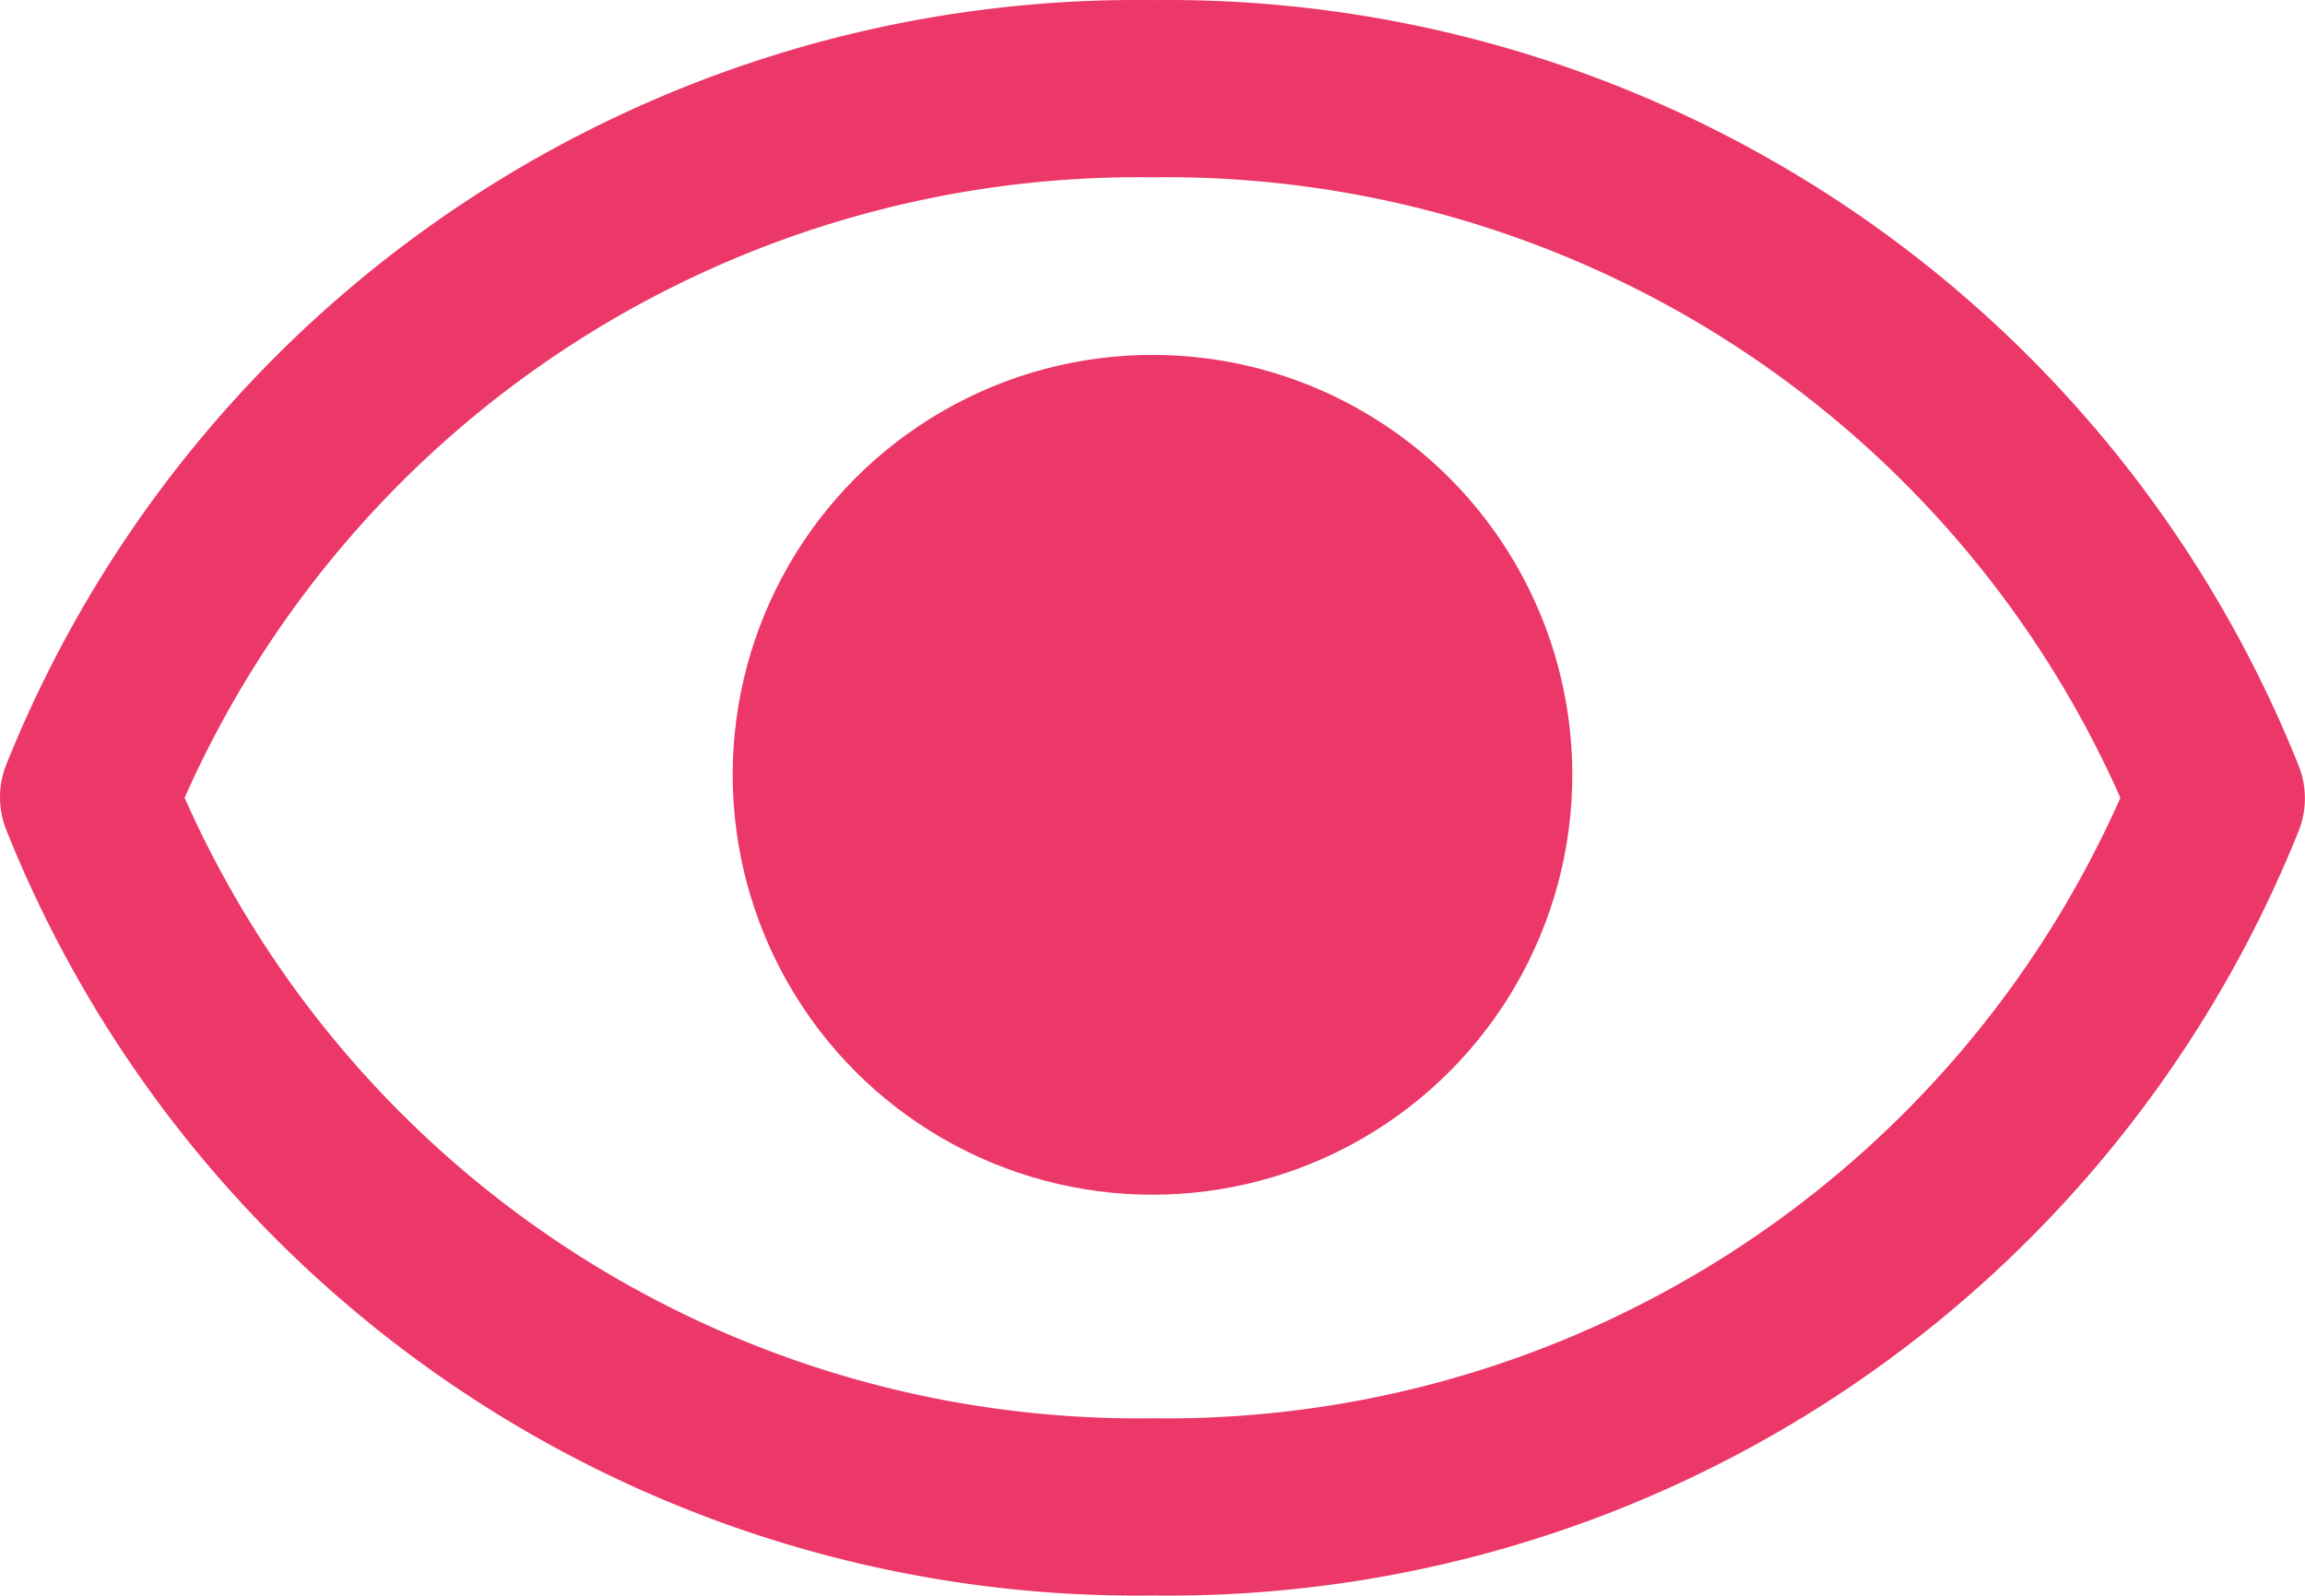 <svg xmlns="http://www.w3.org/2000/svg" width="26.168" height="18.114" viewBox="0 0 26.168 18.114"><g transform="translate(0 0)"><path d="M16.081,25.112a13.825,13.825,0,0,0,13.02-8.7,1.006,1.006,0,0,0,0-.7A13.825,13.825,0,0,0,16.081,7,13.825,13.825,0,0,0,3.06,15.7a1.006,1.006,0,0,0,0,.7A13.825,13.825,0,0,0,16.081,25.112Zm10.988-9.056A11.843,11.843,0,0,1,16.081,23.1,11.843,11.843,0,0,1,5.093,16.056,11.843,11.843,0,0,1,16.081,9.012,11.843,11.843,0,0,1,27.069,16.056Z" transform="translate(-2.997 -6.999)" fill="#ec3868"/><ellipse cx="4.766" cy="4.767" rx="4.766" ry="4.767" transform="translate(8.318 4.029)" fill="#ec3868"/></g></svg>